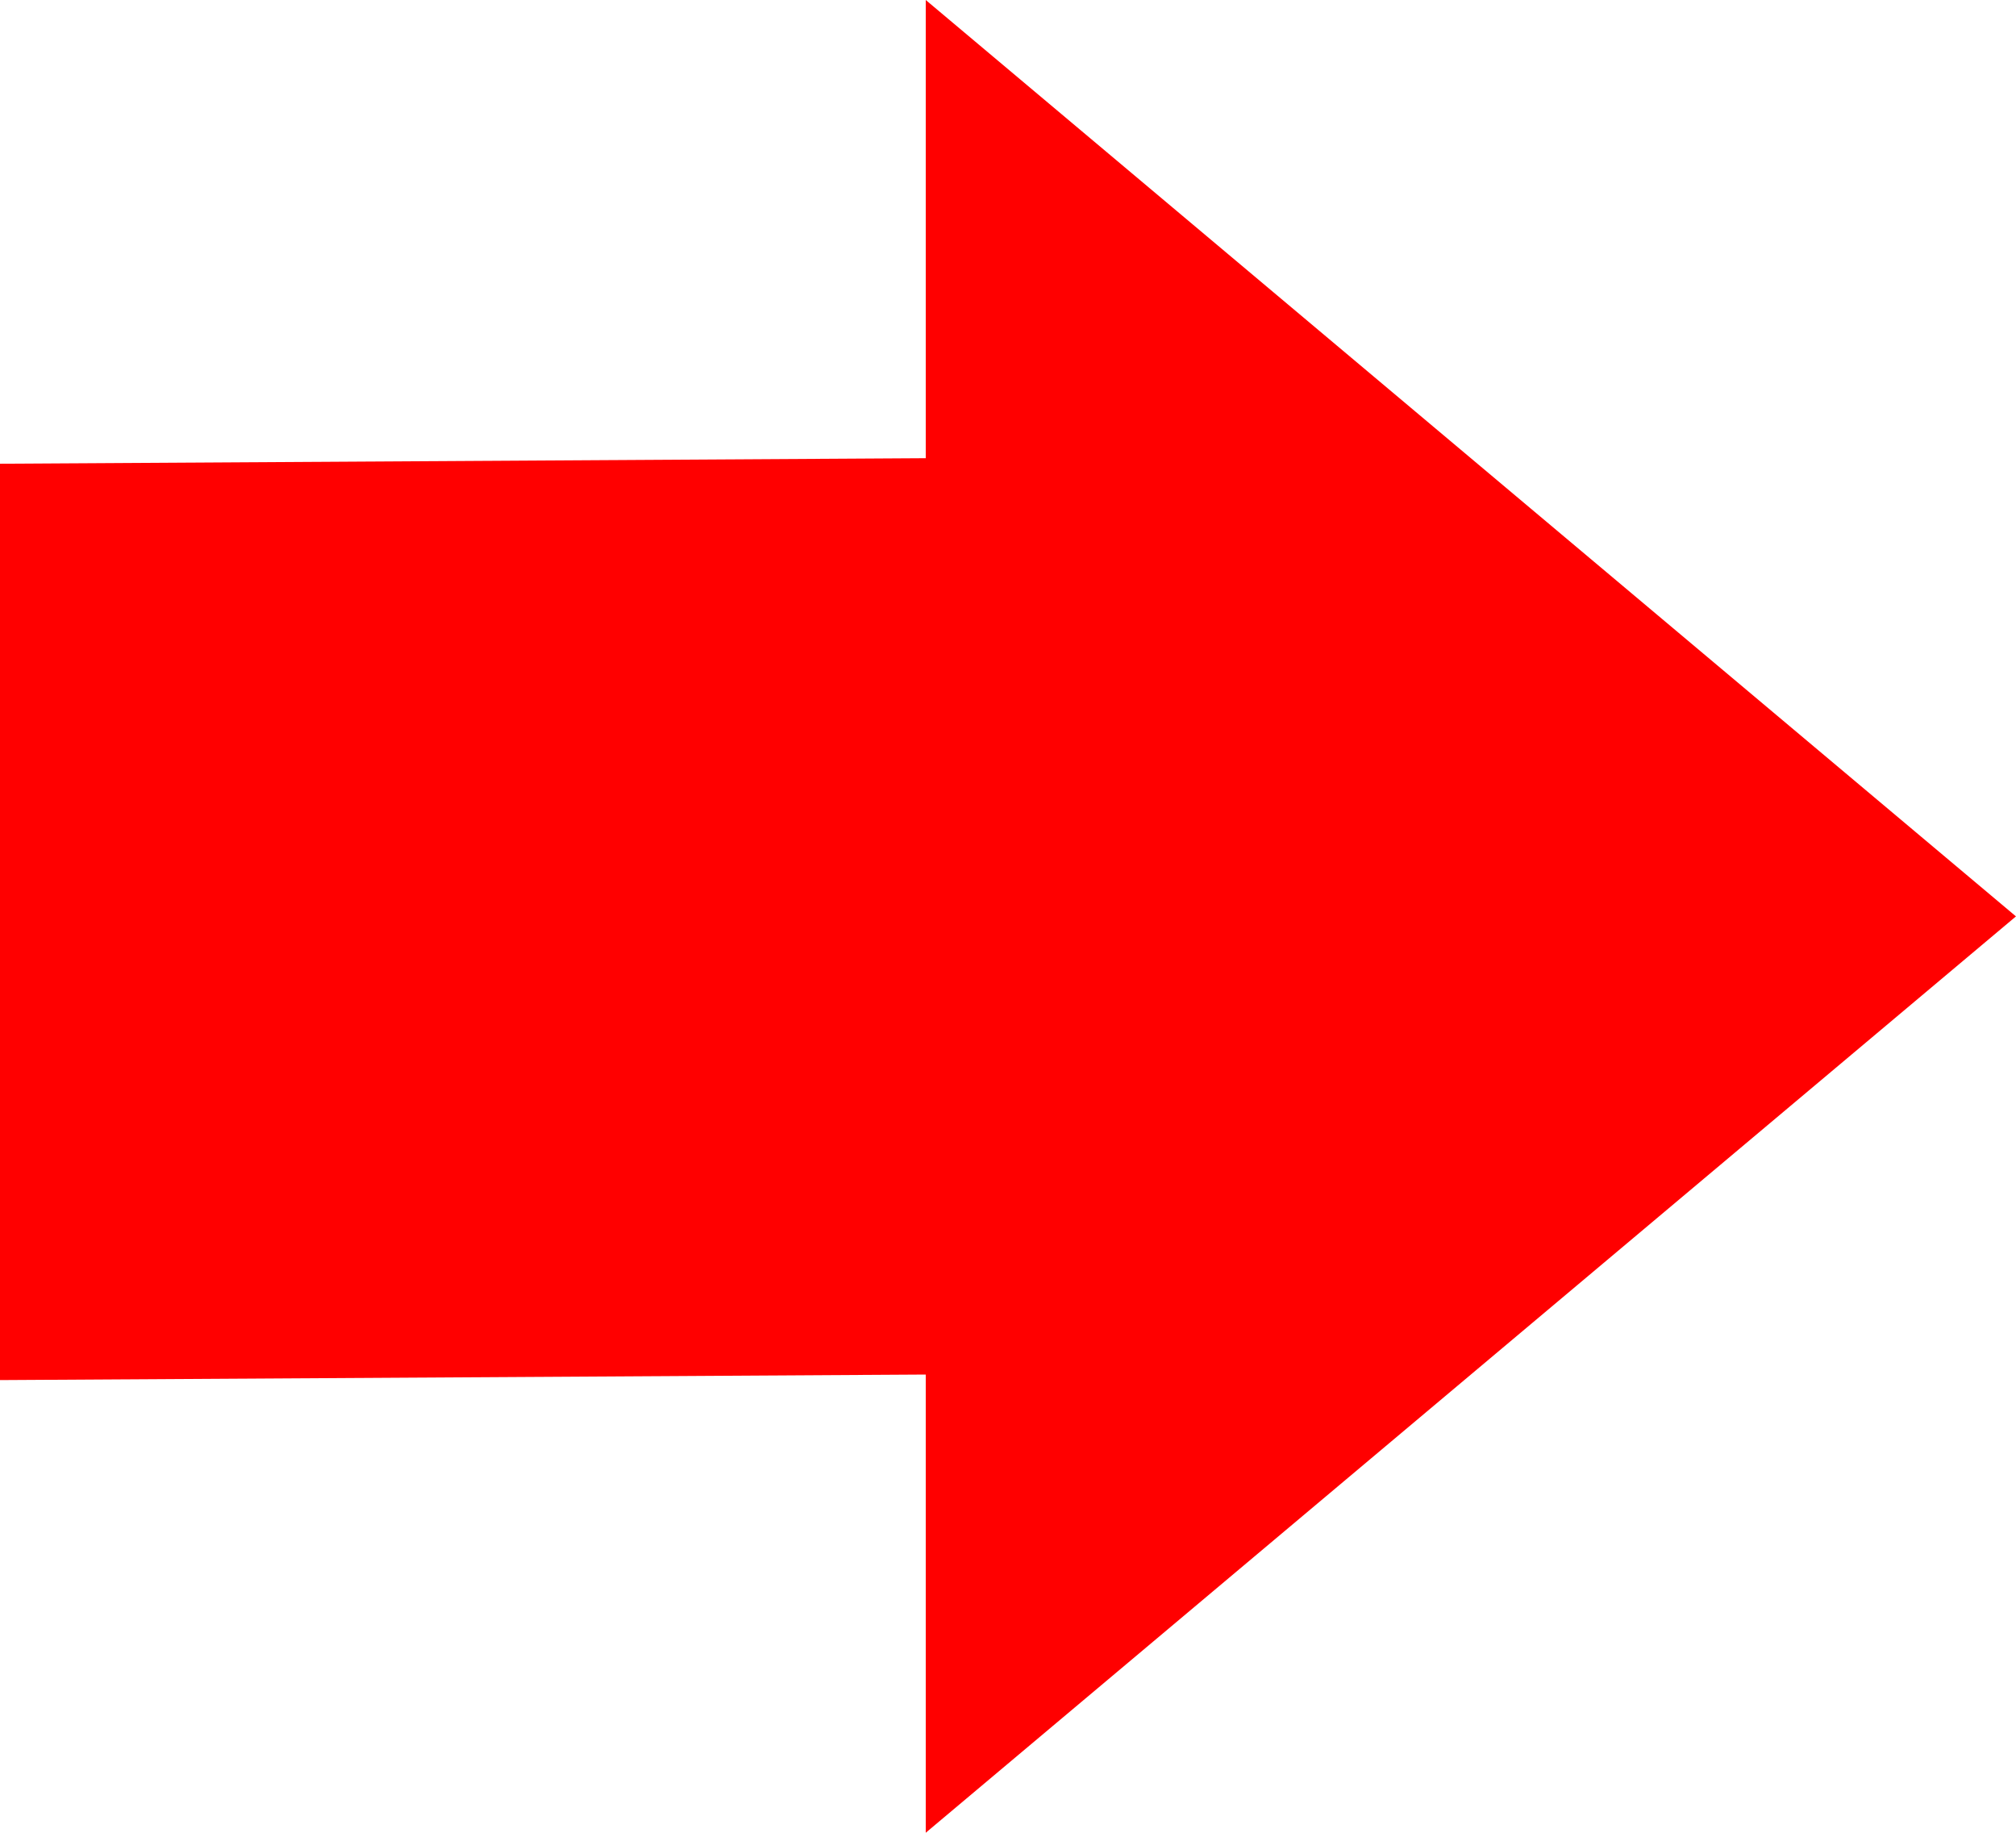 <?xml version="1.0" encoding="UTF-8" standalone="no"?>
<svg
   xmlns:dc="http://purl.org/dc/elements/1.1/"
   xmlns:cc="http://creativecommons.org/ns#"
   xmlns:rdf="http://www.w3.org/1999/02/22-rdf-syntax-ns#"
   xmlns:svg="http://www.w3.org/2000/svg"
   xmlns="http://www.w3.org/2000/svg"
   xmlns:sodipodi="http://sodipodi.sourceforge.net/DTD/sodipodi-0.dtd"
   xmlns:inkscape="http://www.inkscape.org/namespaces/inkscape"
   sodipodi:docname="2020-SK-01-king_arrow.svg"
   inkscape:version="1.0 (4035a4fb49, 2020-05-01)"
   id="svg2418"
   version="1.1"
   viewBox="0 0 55 50"
   height="50mm"
   width="55mm">
  <defs
     id="defs2412" />
  <sodipodi:namedview
     fit-margin-bottom="0"
     fit-margin-right="0"
     fit-margin-left="0"
     fit-margin-top="0"
     showgrid="false"
     inkscape:document-rotation="0"
     inkscape:current-layer="layer1"
     inkscape:document-units="mm"
     inkscape:cy="560"
     inkscape:cx="400"
     inkscape:zoom="0.35"
     inkscape:pageshadow="2"
     inkscape:pageopacity="0.0"
     borderopacity="1.0"
     bordercolor="#666666"
     pagecolor="#ffffff"
     id="base" />
  <g
     transform="translate(-67.042,-97.67)"
     id="layer1"
     inkscape:groupmode="layer"
     inkscape:label="Ebene 1">
    <path
       style="font-variation-settings:normal;opacity:1;vector-effect:none;fill:#ff0000;fill-opacity:1;stroke:none;stroke-width:0.318px;stroke-linecap:butt;stroke-linejoin:miter;stroke-miterlimit:4;stroke-dasharray:none;stroke-dashoffset:0;stroke-opacity:1;stop-color:#000000;stop-opacity:1"
       d="m 67.042,135.32 25.256,-0.151 v 12.5 L 122.041,122.67 92.298,97.67 v 12.5 l -25.256,0.151 z"
       id="path7600-30"
       sodipodi:nodetypes="cccccccc" />
  </g>
</svg>
